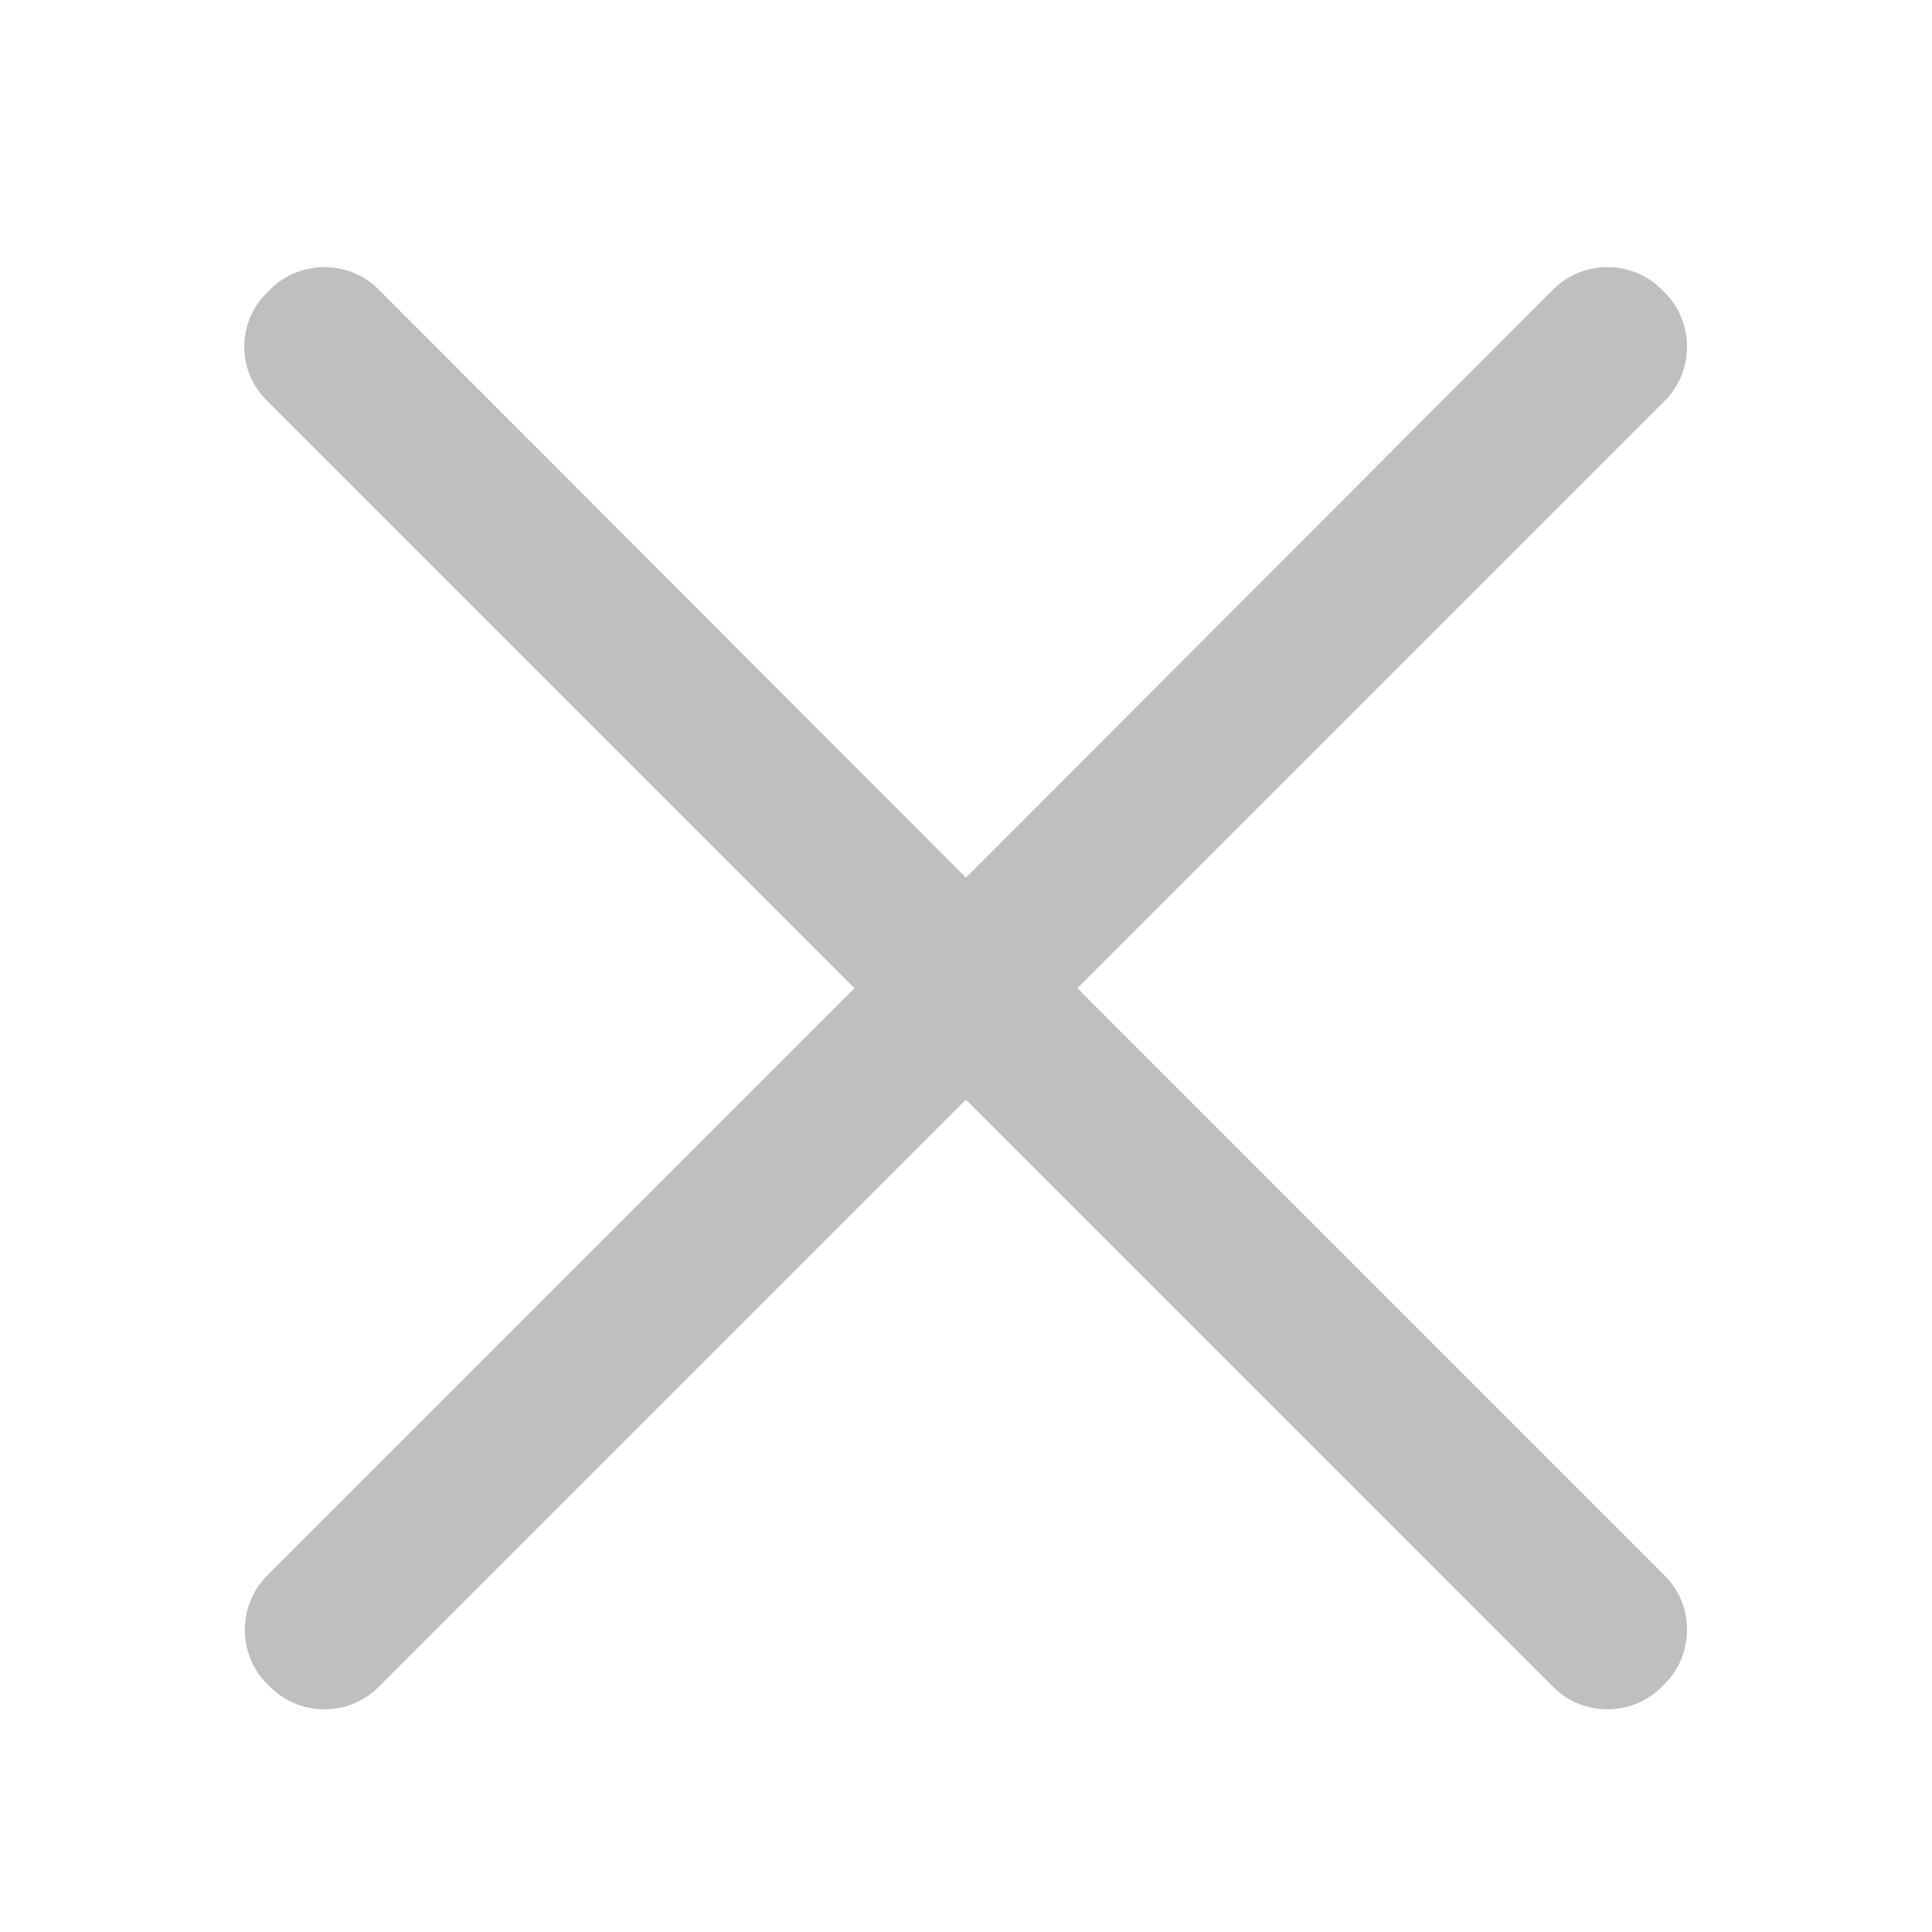 <?xml version="1.0" standalone="no"?><!DOCTYPE svg PUBLIC "-//W3C//DTD SVG 1.1//EN" "http://www.w3.org/Graphics/SVG/1.1/DTD/svg11.dtd"><svg t="1749366036531" class="icon" viewBox="0 0 1024 1024" version="1.1" xmlns="http://www.w3.org/2000/svg" p-id="8134" xmlns:xlink="http://www.w3.org/1999/xlink" width="256" height="256"><path d="M571.013 523.776l311.347-311.352c15.718-15.713 15.718-41.626 0-57.344l-1.695-1.7c-15.718-15.713-41.626-15.713-57.349 0l-311.347 311.777-311.352-311.777c-15.718-15.713-41.631-15.713-57.344 0l-1.7 1.7a40.013 40.013 0 0 0 0 57.344L452.925 523.776l-311.352 311.357c-15.713 15.713-15.713 41.631 0 57.339l1.7 1.7c15.713 15.718 41.626 15.718 57.344 0l311.352-311.352 311.347 311.352c15.724 15.718 41.631 15.718 57.349 0l1.695-1.7c15.718-15.708 15.718-41.626 0-57.339l-311.347-311.357z" p-id="8135" fill="#bfbfbf"></path></svg>